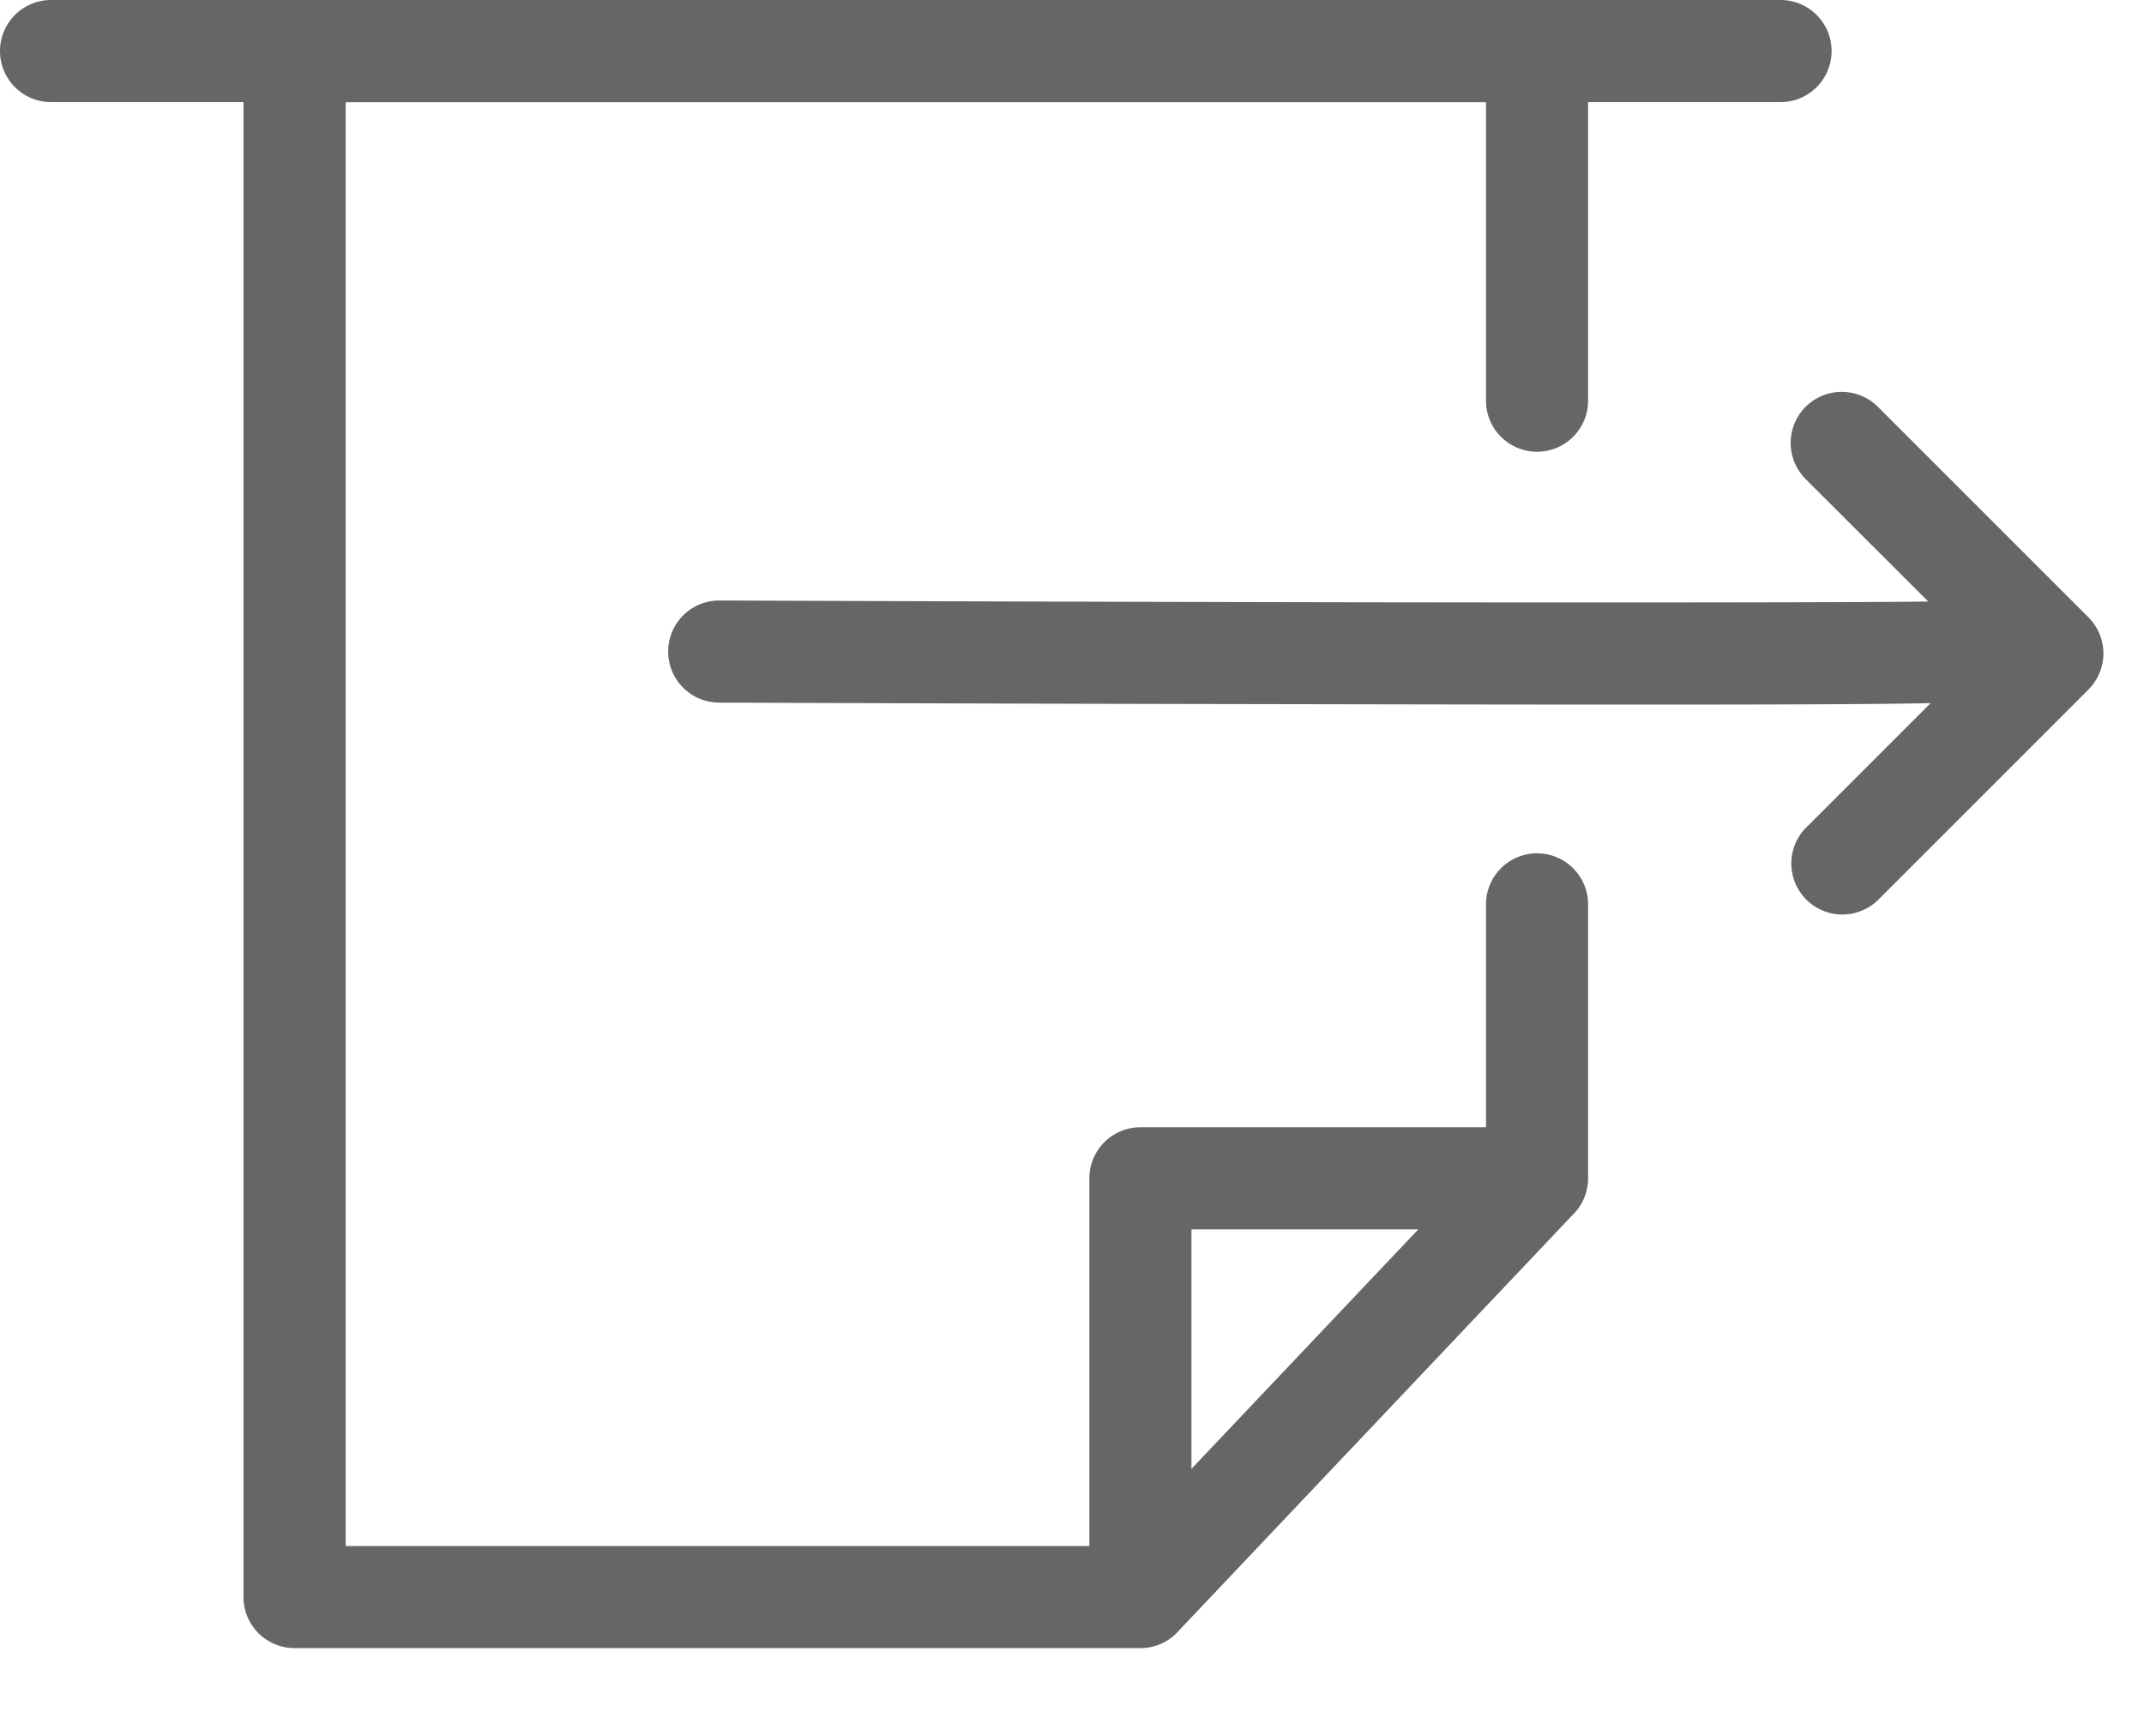 <svg xmlns="http://www.w3.org/2000/svg" width="21" height="17" viewBox="0 0 21 17">
    <path fill="#666" fill-rule="nonzero" d="M15.055 12.04a.5.5 0 1 0 0-1H11.17a.5.5 0 0 0-.5.5v4.101a.5.5 0 1 0 1 0V12.04h3.386zm-4.101 3.101H3.386V1.001h11.169v2.923a.5.5 0 1 0 1 0V.5a.5.5 0 0 0-.5-.5H2.885a.5.5 0 0 0-.5.5v15.141a.5.5 0 0 0 .5.5h8.284a.5.5 0 0 0 .363-.156l3.886-4.102a.5.5 0 0 0 .137-.344V8.857a.5.5 0 1 0-1 0v2.483l-3.601 3.801zM.5 1h16.94a.5.5 0 1 0 0-1H.5a.5.5 0 1 0 0 1zm18.487 4.888c-.067.01-2.57.016-5.927.01a3029.526 3029.526 0 0 1-6.014-.017.5.5 0 1 0-.003 1 2486.336 2486.336 0 0 0 6.015.016c3.96.008 5.932.004 6.094-.023a.5.5 0 1 0-.165-.986zm-1.301 2.221a.5.5 0 0 0 .707.707l2.063-2.063a.5.5 0 0 0 0-.707l-2.063-2.062a.5.5 0 0 0-.707.708l1.71 1.708-1.71 1.71z"/>
</svg>
